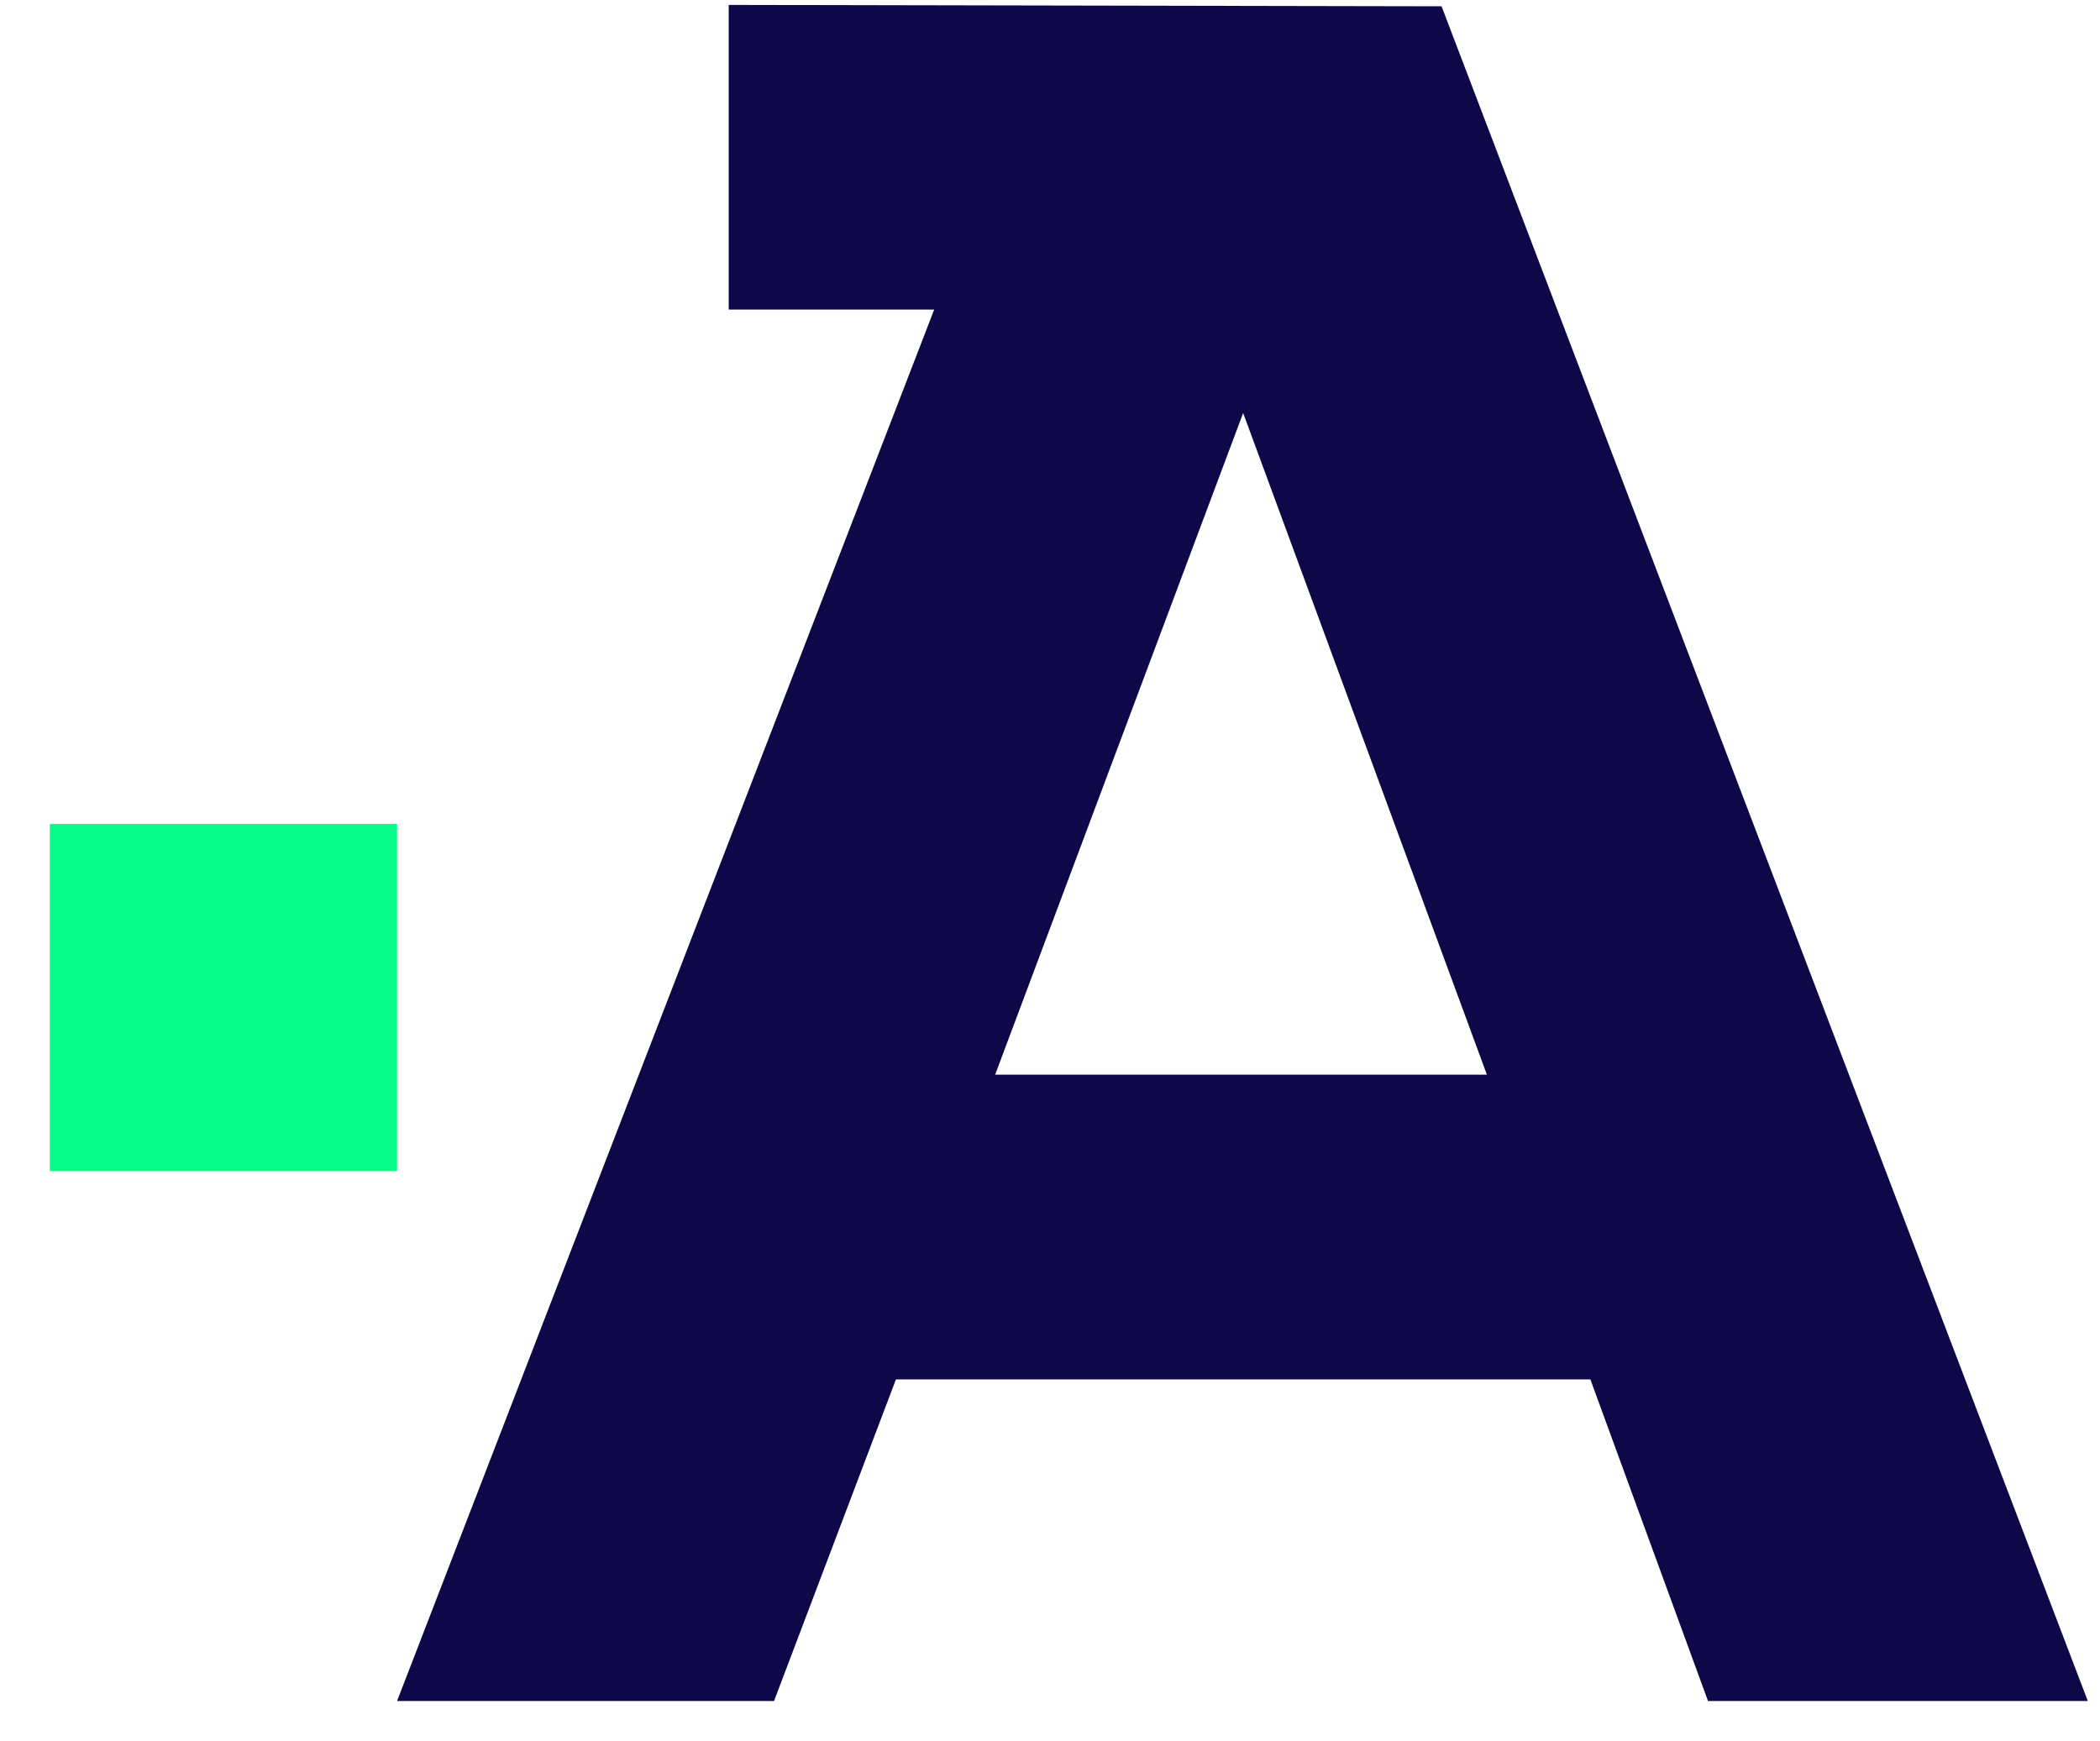 <svg viewBox="0 0 41 34" fill="none" xmlns="http://www.w3.org/2000/svg">
    <path d="M7.752 16.09H0.973V22.869H7.752V16.09Z" fill="#06FC88"></path>
    <path
        d="M28.145 0.123L14.227 0.096V6.045H18.239L7.752 33.217H15.112L17.492 26.936H31.05L33.347 33.217H40.762L28.145 0.123ZM19.429 20.986L24.271 8.065L29.03 20.986H19.429Z"
        fill="#0E0848"
    ></path>
</svg>